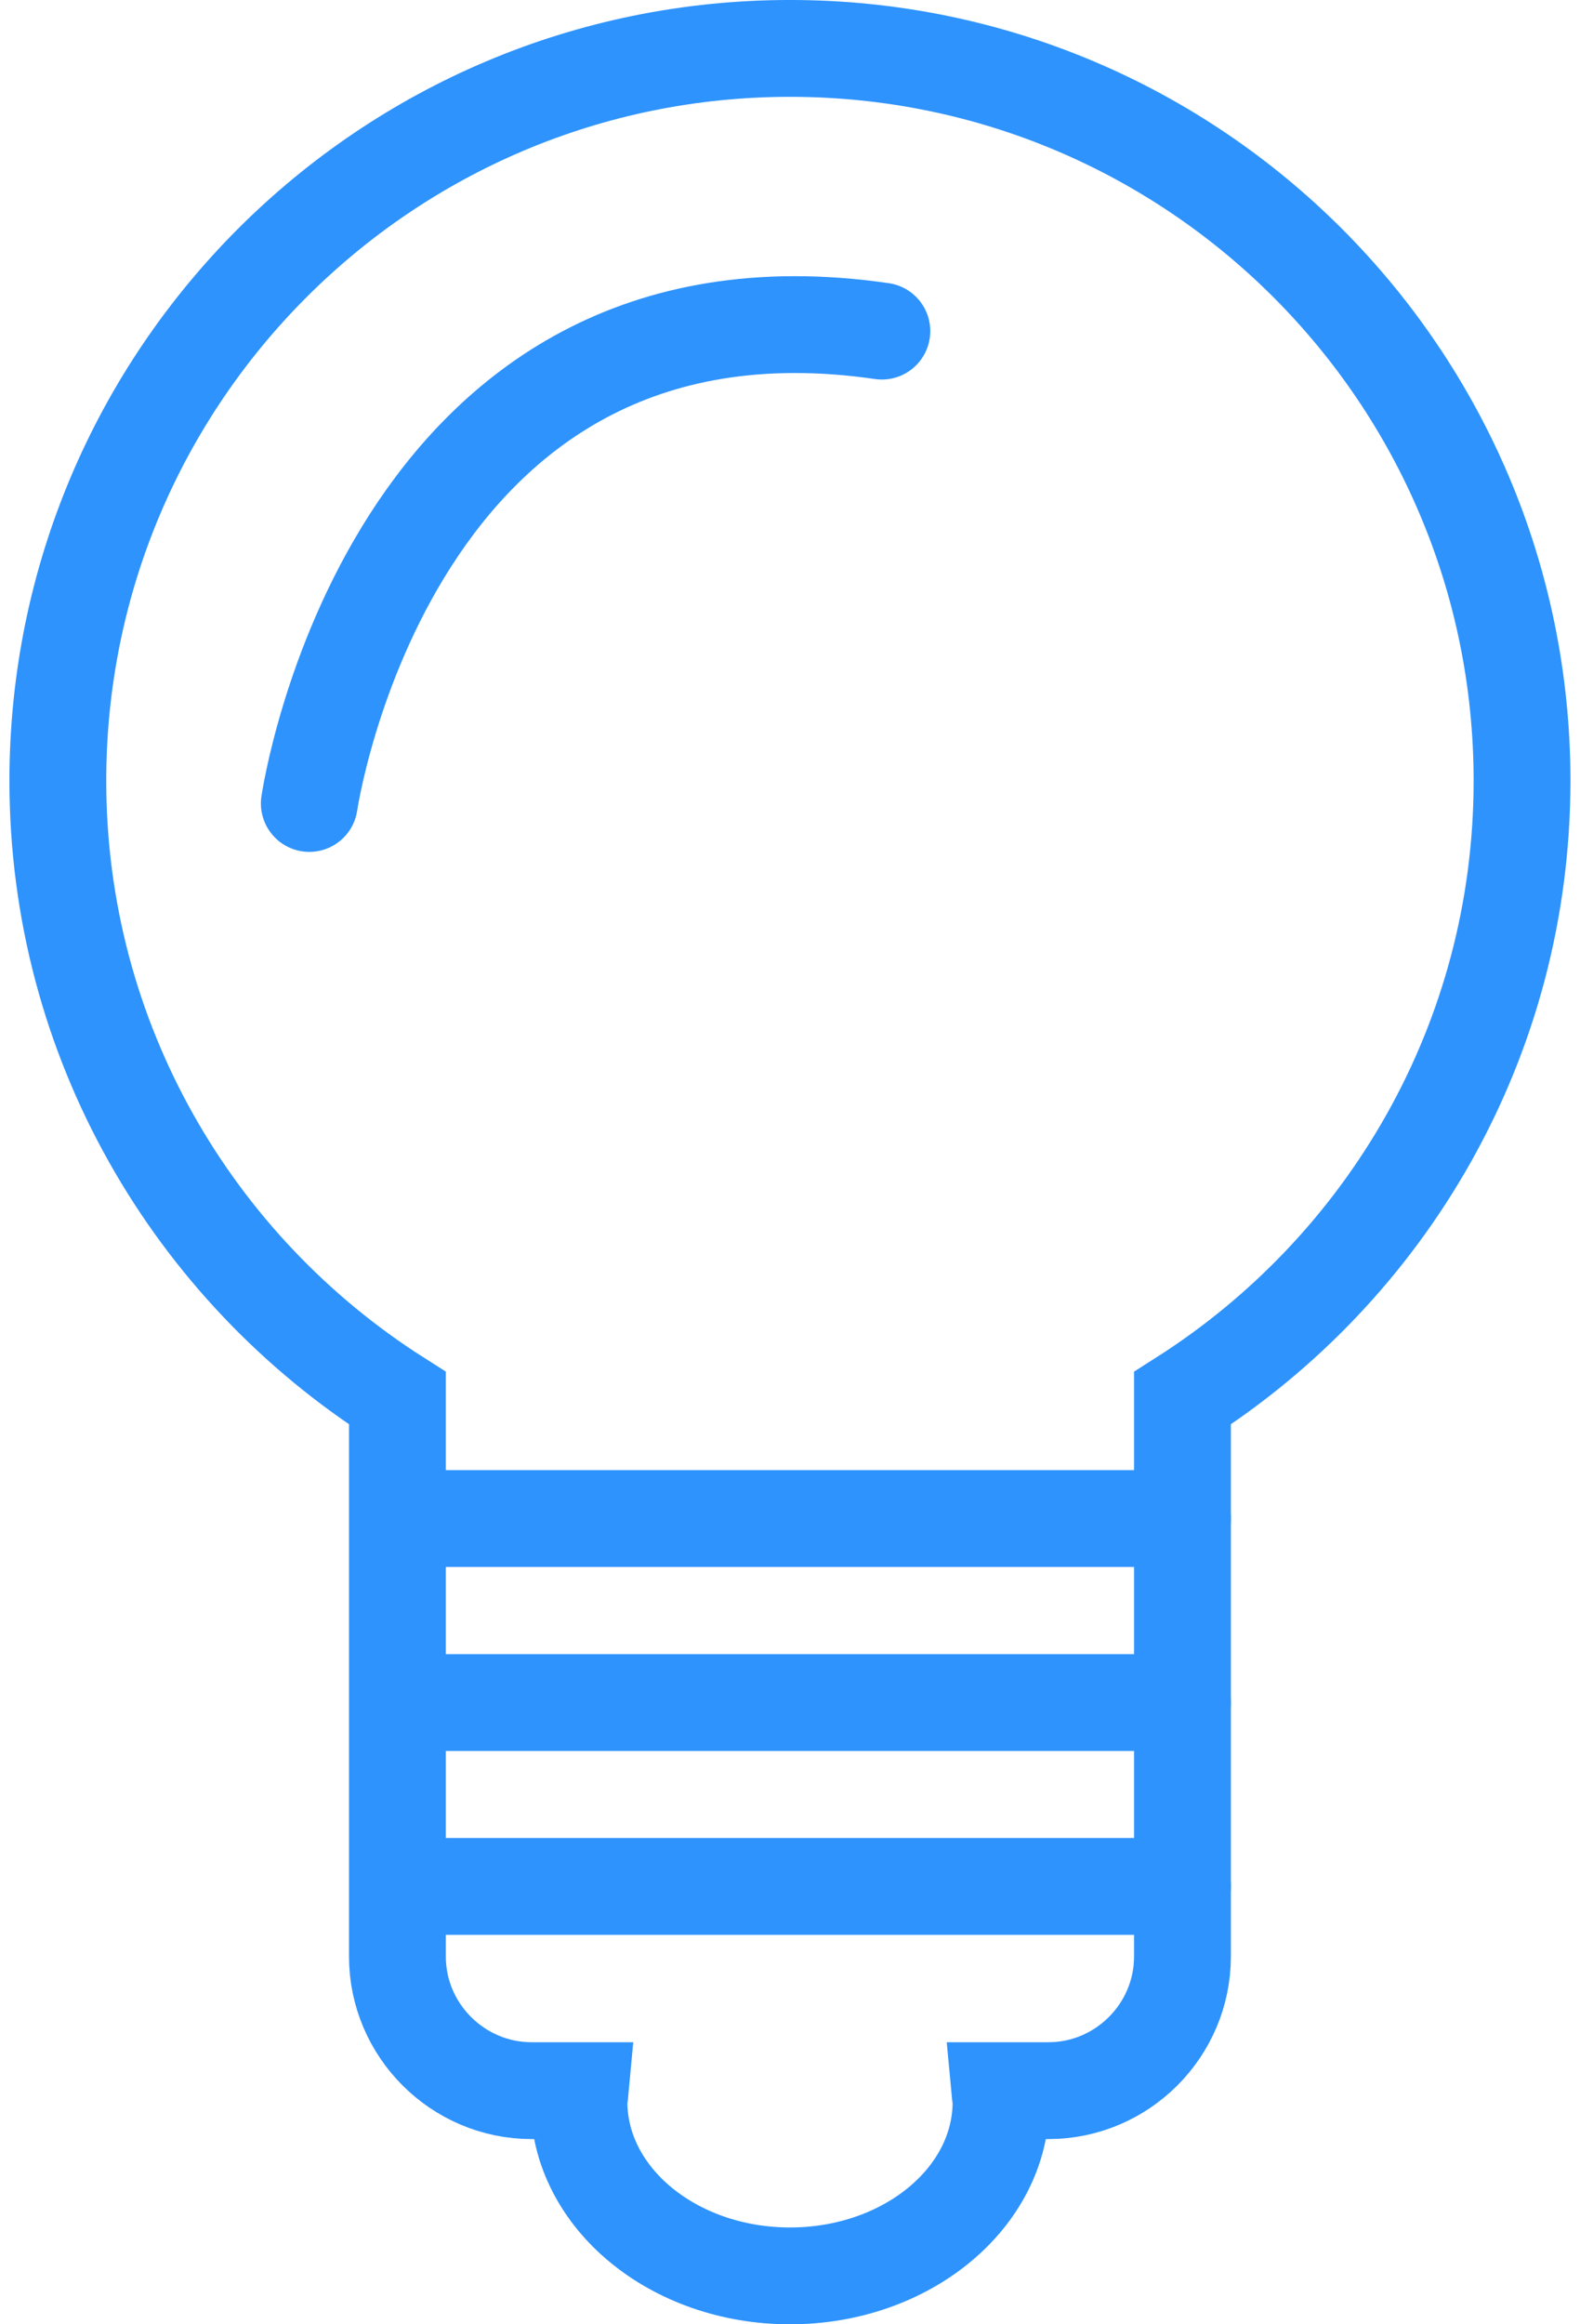 <?xml version="1.0" encoding="UTF-8" standalone="no"?>
<svg width="51px" height="75px" viewBox="0 0 51 75" version="1.1" xmlns="http://www.w3.org/2000/svg" xmlns:xlink="http://www.w3.org/1999/xlink" xmlns:sketch="http://www.bohemiancoding.com/sketch/ns">
    <!-- Generator: Sketch 3.4.4 (17249) - http://www.bohemiancoding.com/sketch -->
    <title>Page 1</title>
    <desc>Created with Sketch.</desc>
    <defs></defs>
    <g id="Page-1" stroke="none" stroke-width="1" fill="none" fill-rule="evenodd" sketch:type="MSPage">
        <g sketch:type="MSLayerGroup" transform="translate(1, 1)" stroke="#2E93FD" stroke-width="3.125" stroke-linecap="round">
            <path d="M24.5,0.562 C11.449,0.562 0.867,11.145 0.867,24.195 C0.867,32.578 5.246,39.926 11.828,44.117 L11.828,62.133 C11.828,64.512 13.777,66.461 16.16,66.461 L17.73,66.461 C17.719,66.582 17.688,66.699 17.688,66.82 C17.691,69.922 20.738,72.438 24.5,72.438 C28.262,72.438 31.312,69.922 31.312,66.82 C31.312,66.699 31.281,66.582 31.27,66.461 L32.84,66.461 C35.223,66.461 37.168,64.512 37.168,62.133 L37.168,44.117 C43.754,39.922 48.129,32.578 48.129,24.195 C48.129,11.145 37.551,0.562 24.5,0.562 L24.5,0.562 Z" id="Stroke-1" sketch:type="MSShapeGroup"></path>
            <path d="M12.754,48 L37.168,48" id="Stroke-2" sketch:type="MSShapeGroup"></path>
            <path d="M12.754,53.938 L37.168,53.938" id="Stroke-3" sketch:type="MSShapeGroup"></path>
            <path d="M12.754,59.871 L37.168,59.871" id="Stroke-4" sketch:type="MSShapeGroup"></path>
            <path d="M8.984,24.926 C8.984,24.926 11.527,7.371 27.465,9.684" id="Stroke-5" sketch:type="MSShapeGroup"></path>
        </g>
    </g>
</svg>